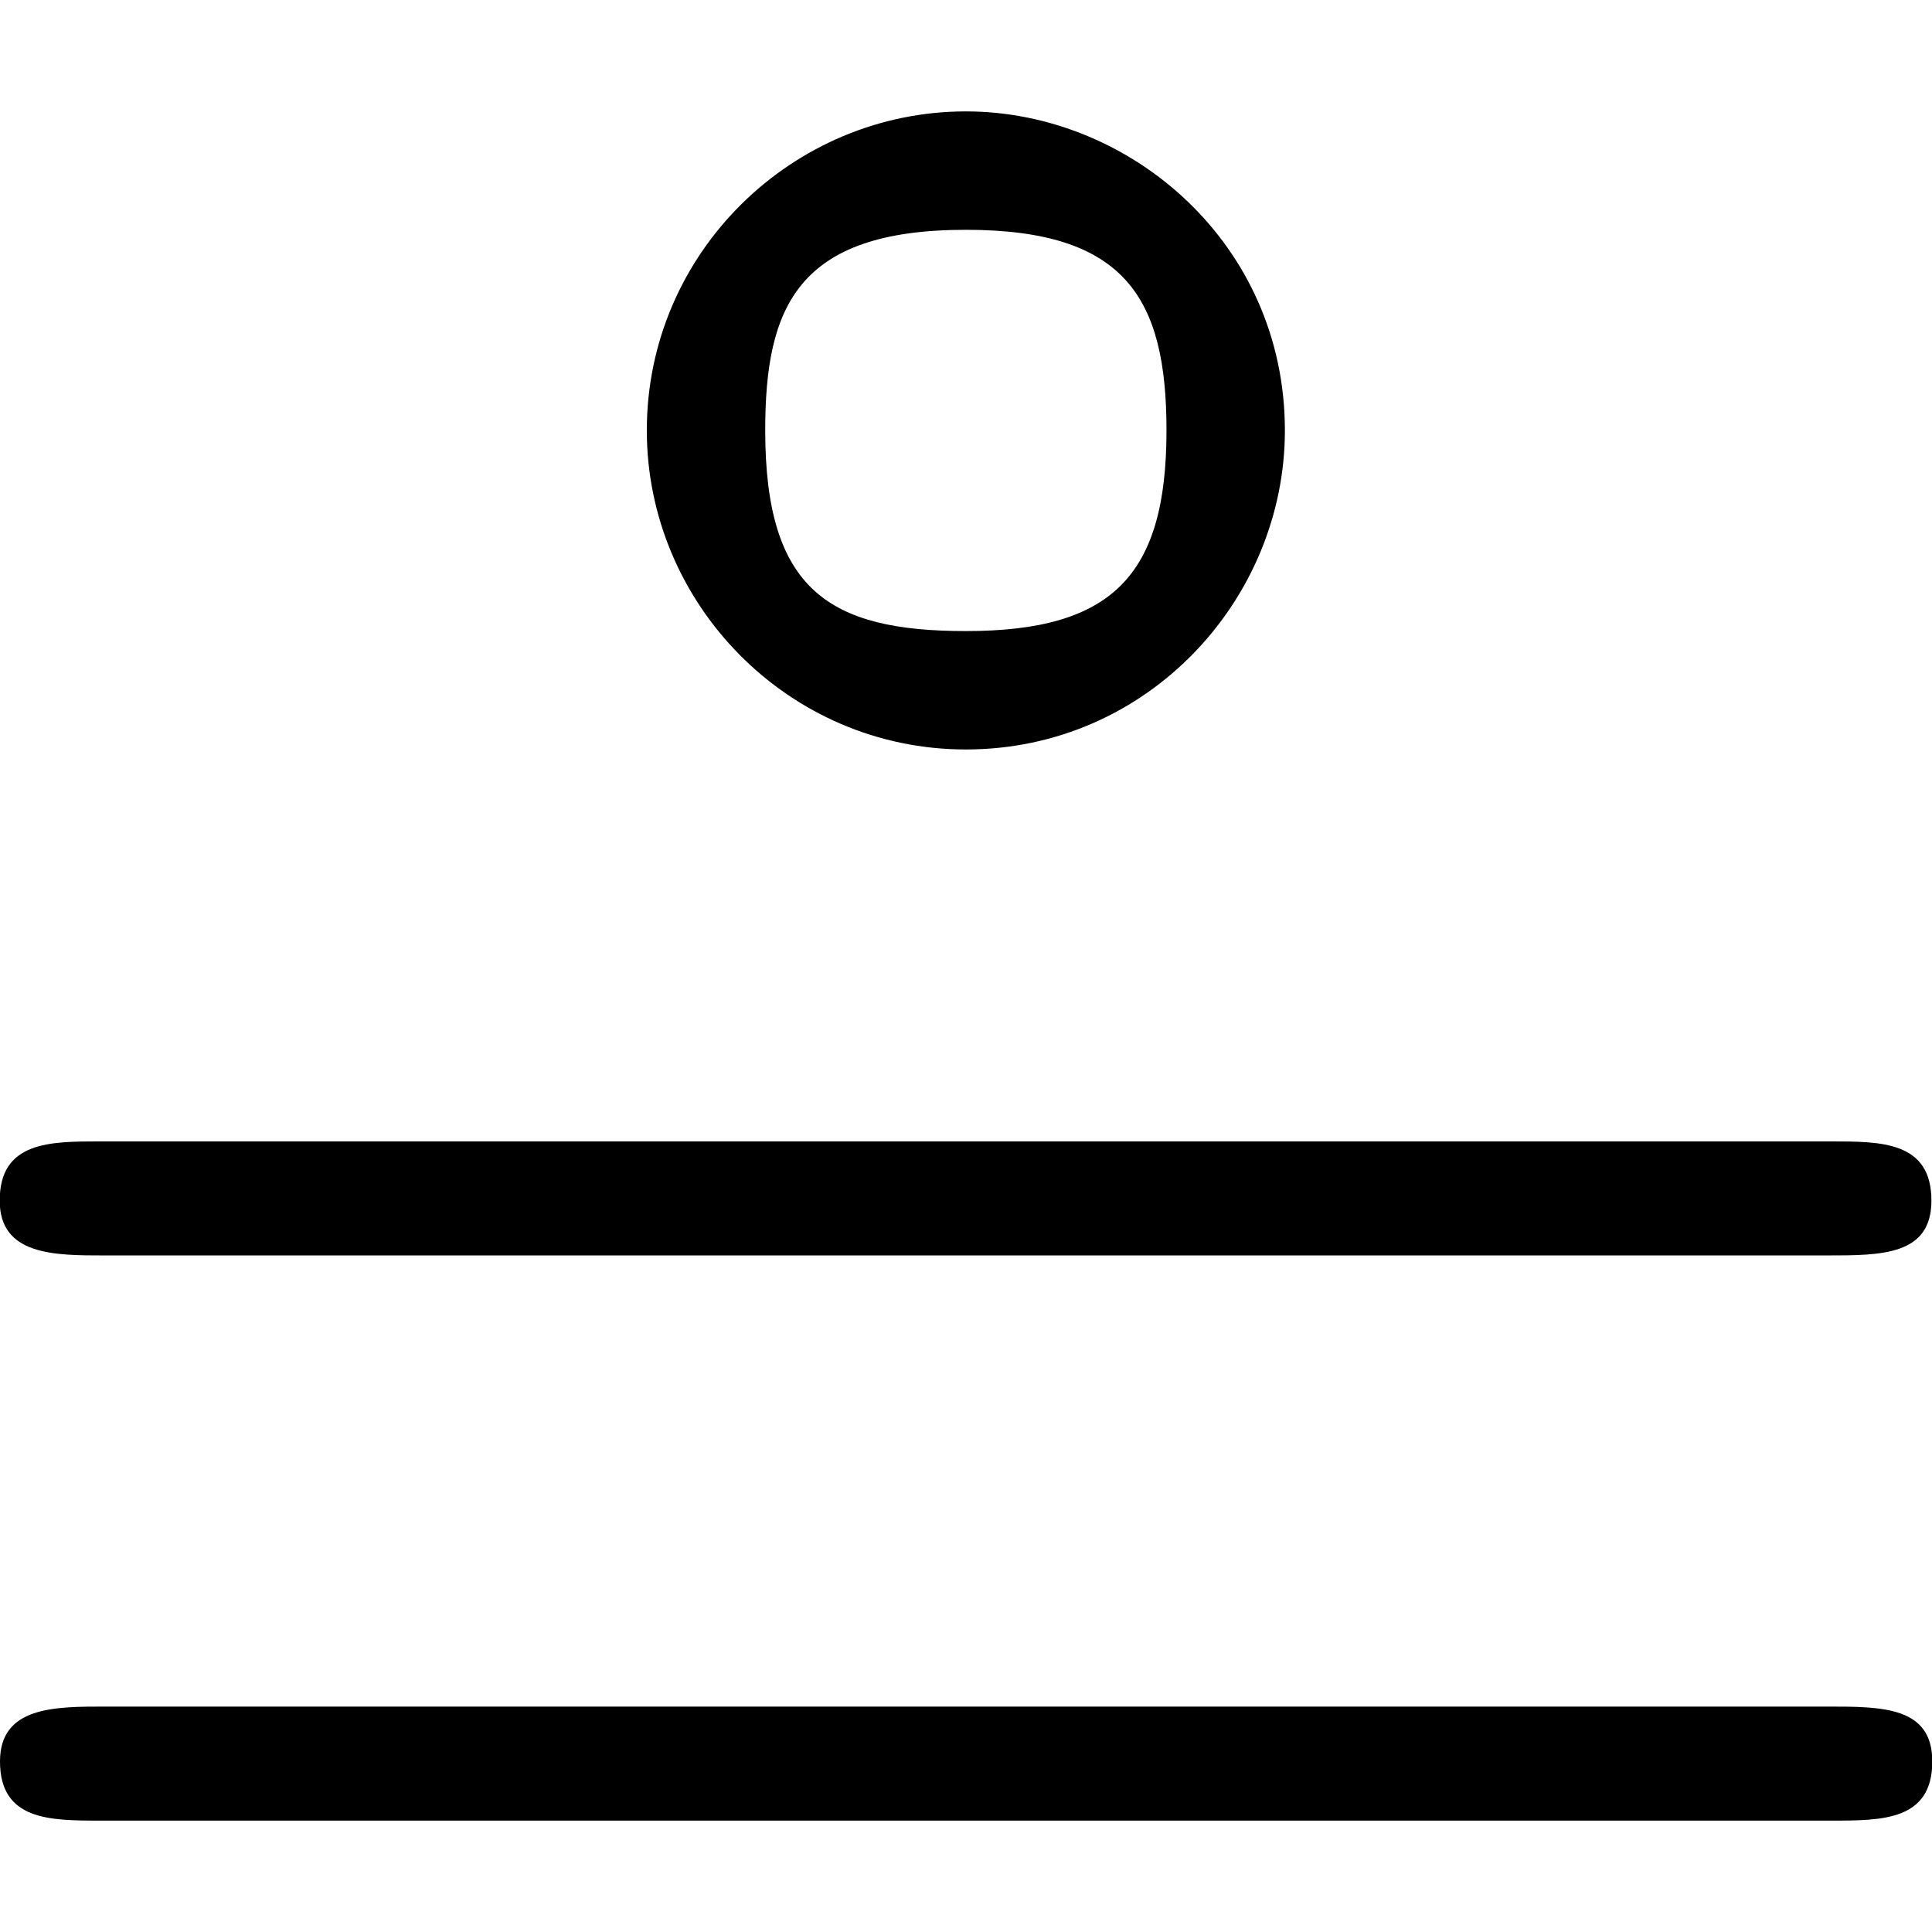 <?xml version="1.0" encoding="UTF-8" standalone="no"?>
<svg
   xmlns:dc="http://purl.org/dc/elements/1.1/"
   xmlns:cc="http://creativecommons.org/ns#"
   xmlns:rdf="http://www.w3.org/1999/02/22-rdf-syntax-ns#"
   xmlns:svg="http://www.w3.org/2000/svg"
   xmlns="http://www.w3.org/2000/svg"
   xmlns:xlink="http://www.w3.org/1999/xlink"
   xmlns:sodipodi="http://sodipodi.sourceforge.net/DTD/sodipodi-0.dtd"
   xmlns:inkscape="http://www.inkscape.org/namespaces/inkscape"
   sodipodi:docname="temp.svg"
   id="svg17"
   version="1.1"
   viewBox="0 0 6.625 5.859"
   height="64px"
   width="64px">
  <sodipodi:namedview
     id="namedview19"
     inkscape:window-height="480"
     inkscape:window-width="640"
     inkscape:pageshadow="2"
     inkscape:pageopacity="0"
     guidetolerance="10"
     gridtolerance="10"
     objecttolerance="10"
     borderopacity="1"
     bordercolor="#666666"
     pagecolor="#ffffff" />
  <defs
     id="defs10">
    <g
       id="g8">
      <symbol
         id="glyph0-0"
         overflow="visible">
        <path
           id="path2"
           d=""
           style="stroke:none" />
      </symbol>
      <symbol
         id="glyph0-1"
         overflow="visible">
        <path
           id="path5"
           d="m 4.969,-6.094 c 0,-0.641 -0.531,-1.094 -1.094,-1.094 -0.594,0 -1.094,0.484 -1.094,1.094 C 2.781,-5.5 3.266,-5 3.875,-5 4.5,-5 4.969,-5.516 4.969,-6.094 Z M 3.875,-5.406 c -0.469,0 -0.688,-0.141 -0.688,-0.688 0,-0.422 0.109,-0.688 0.688,-0.688 0.547,0 0.688,0.234 0.688,0.688 0,0.5 -0.188,0.688 -0.688,0.688 z m -2.953,3.688 c -0.172,0 -0.359,0 -0.359,0.188 0,0.203 0.172,0.203 0.344,0.203 h 5.938 c 0.172,0 0.344,0 0.344,-0.203 0,-0.188 -0.172,-0.188 -0.359,-0.188 z M 0.906,-3.656 c -0.172,0 -0.344,0 -0.344,0.203 0,0.188 0.188,0.188 0.359,0.188 h 5.906 c 0.188,0 0.359,0 0.359,-0.188 0,-0.203 -0.172,-0.203 -0.344,-0.203 z m 0,0"
           style="stroke:none" />
      </symbol>
    </g>
  </defs>
  <g
     transform="translate(-149.275,-127.578)"
     id="surface1">
    <g
       id="g14"
       style="fill:#000000;fill-opacity:1">
      <use
         height="100%"
         width="100%"
         id="use12"
         y="134.765"
         x="148.712"
         xlink:href="#glyph0-1" />
    </g>
  </g>
</svg>
